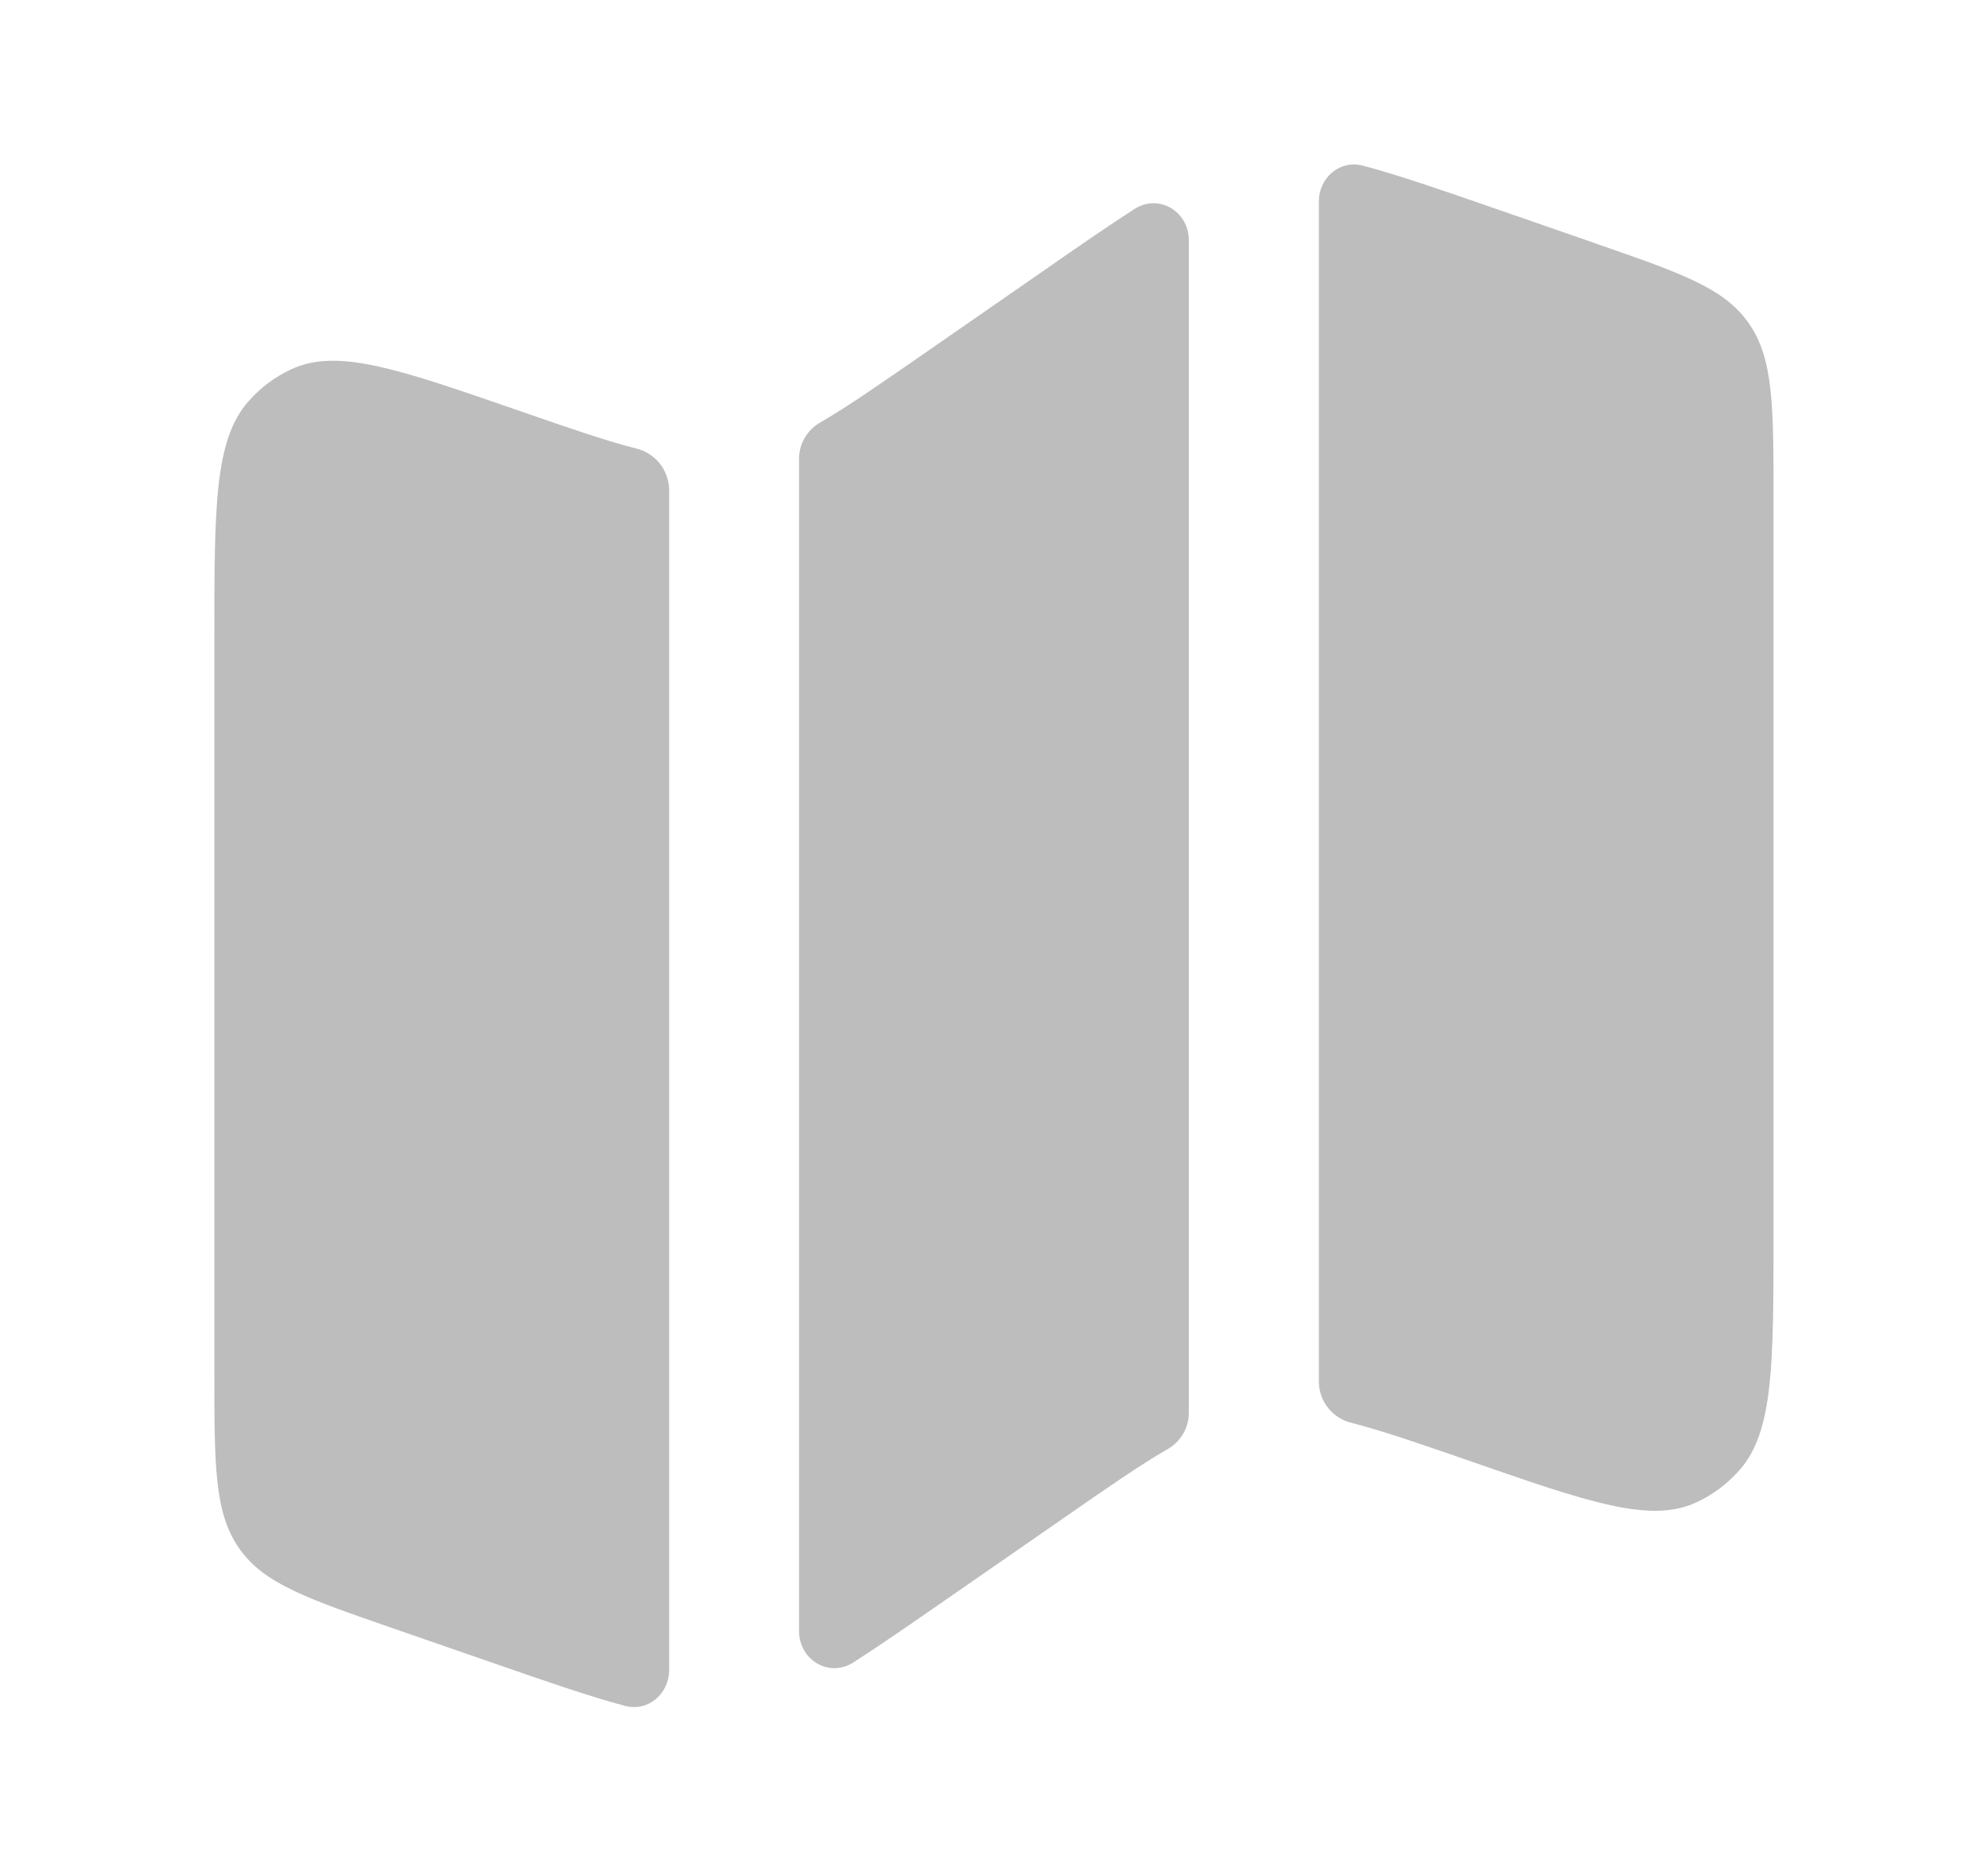 <svg width="17" height="16" viewBox="0 0 17 16" fill="none" xmlns="http://www.w3.org/2000/svg">
<path d="M2.124 3.433C1.833 3.764 1.833 4.332 1.833 5.467V11.729C1.833 12.533 1.833 12.935 2.043 13.238C2.252 13.541 2.619 13.668 3.352 13.922L4.215 14.221C4.682 14.383 5.042 14.508 5.344 14.588C5.541 14.641 5.722 14.486 5.722 14.282V4.182C5.719 4.101 5.69 4.023 5.639 3.96C5.588 3.898 5.517 3.854 5.438 3.835C5.179 3.769 4.867 3.661 4.44 3.513C3.404 3.154 2.886 2.975 2.493 3.157C2.352 3.222 2.226 3.316 2.124 3.433ZM8.913 2.323L7.889 3.033C7.519 3.289 7.247 3.478 7.016 3.612C6.961 3.642 6.916 3.687 6.884 3.74C6.851 3.794 6.834 3.855 6.833 3.917V13.949C6.833 14.195 7.089 14.35 7.297 14.217C7.52 14.074 7.776 13.897 8.086 13.682L9.11 12.972C9.48 12.715 9.752 12.527 9.984 12.393C10.038 12.362 10.084 12.318 10.116 12.264C10.148 12.211 10.165 12.15 10.166 12.087V2.055C10.166 1.808 9.91 1.654 9.702 1.787C9.479 1.93 9.223 2.107 8.913 2.323ZM13.646 2.082L12.784 1.783C12.317 1.621 11.958 1.497 11.656 1.417C11.458 1.364 11.278 1.519 11.278 1.723V11.823C11.28 11.904 11.309 11.982 11.36 12.044C11.412 12.107 11.482 12.151 11.561 12.169C11.82 12.235 12.132 12.343 12.56 12.491C13.595 12.851 14.113 13.03 14.506 12.848C14.647 12.783 14.773 12.688 14.876 12.571C15.166 12.241 15.166 11.673 15.166 10.538V4.275C15.166 3.471 15.166 3.069 14.956 2.767C14.747 2.464 14.38 2.337 13.647 2.083" fill="#BDBDBD"/>
</svg>
